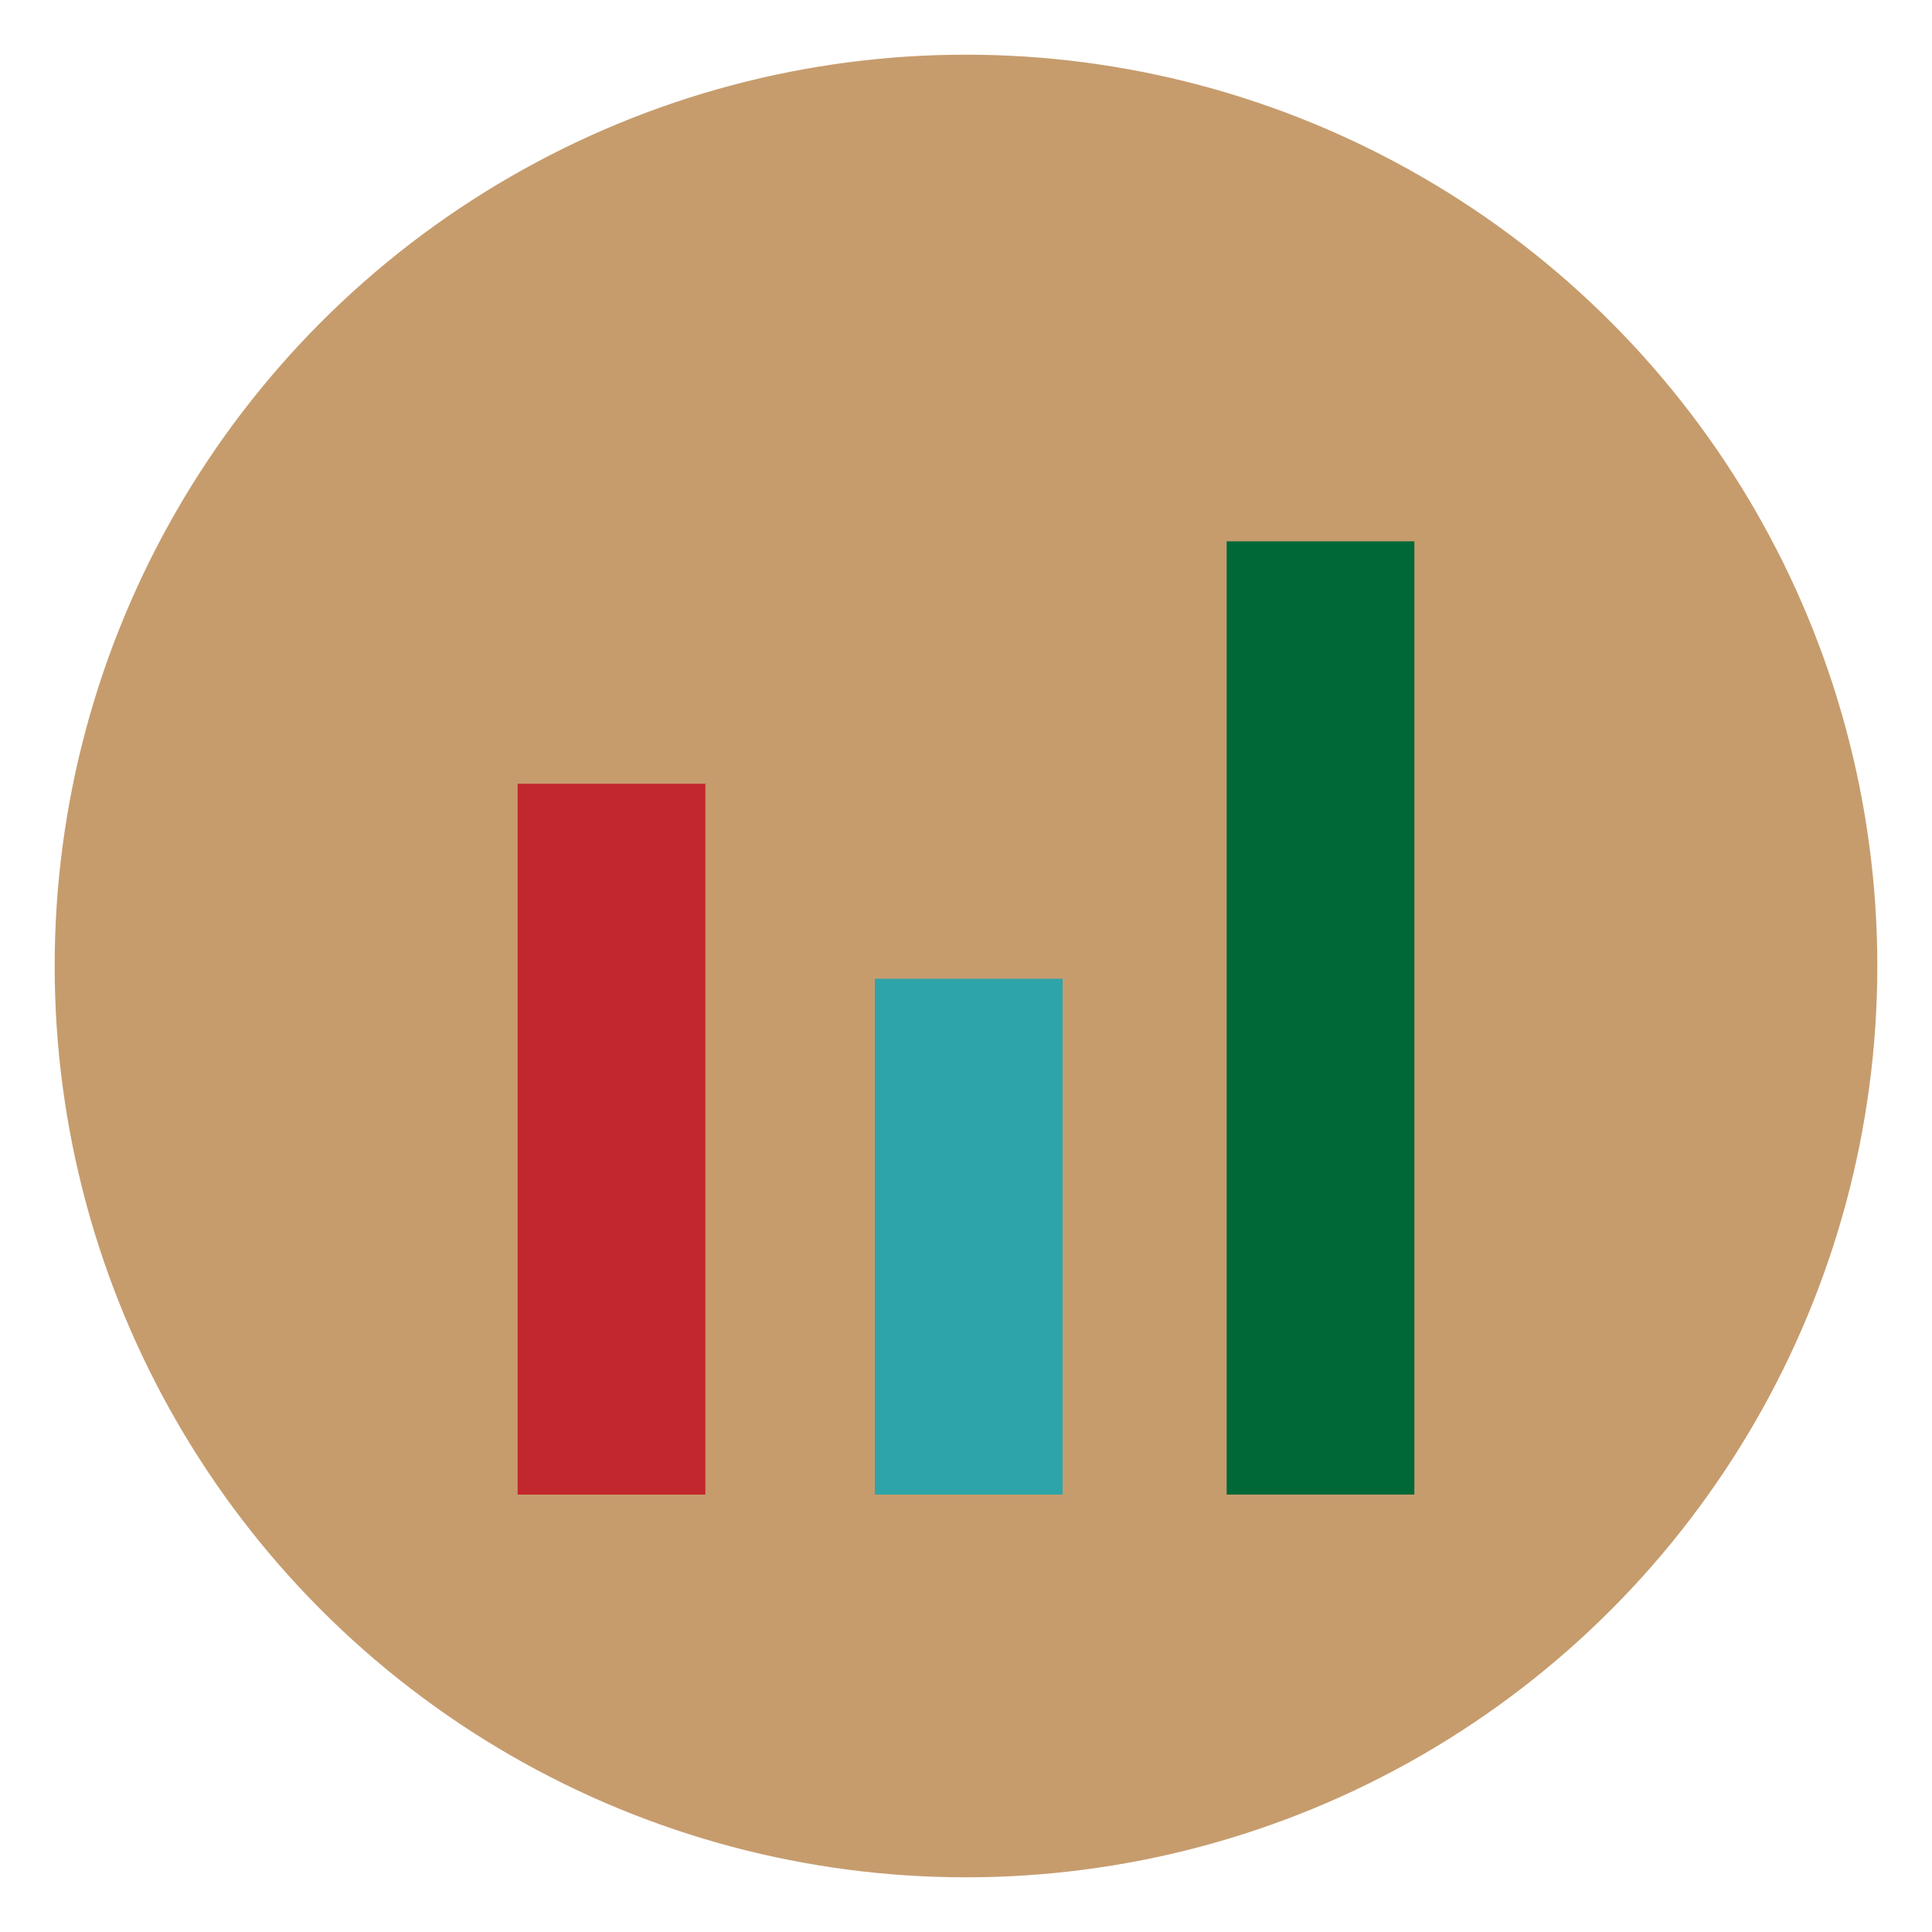 <?xml version="1.0" ?><!DOCTYPE svg  PUBLIC '-//W3C//DTD SVG 1.1//EN'  'http://www.w3.org/Graphics/SVG/1.1/DTD/svg11.dtd'><svg enable-background="new 0 0 106 106" id="Layer_1" version="1.1" viewBox="0 0 106 106" xml:space="preserve" xmlns="http://www.w3.org/2000/svg" xmlns:xlink="http://www.w3.org/1999/xlink"><circle cx="53" cy="53" fill="#C69C6D" r="50"/><rect fill="#C1272D" height="39" width="10.3" x="28.4" y="43"/><rect fill="#2DA4A8" height="28.3" width="10.3" x="48" y="53.7"/><rect fill="#006837" height="52.3" width="10.3" x="67.3" y="29.7"/></svg>
